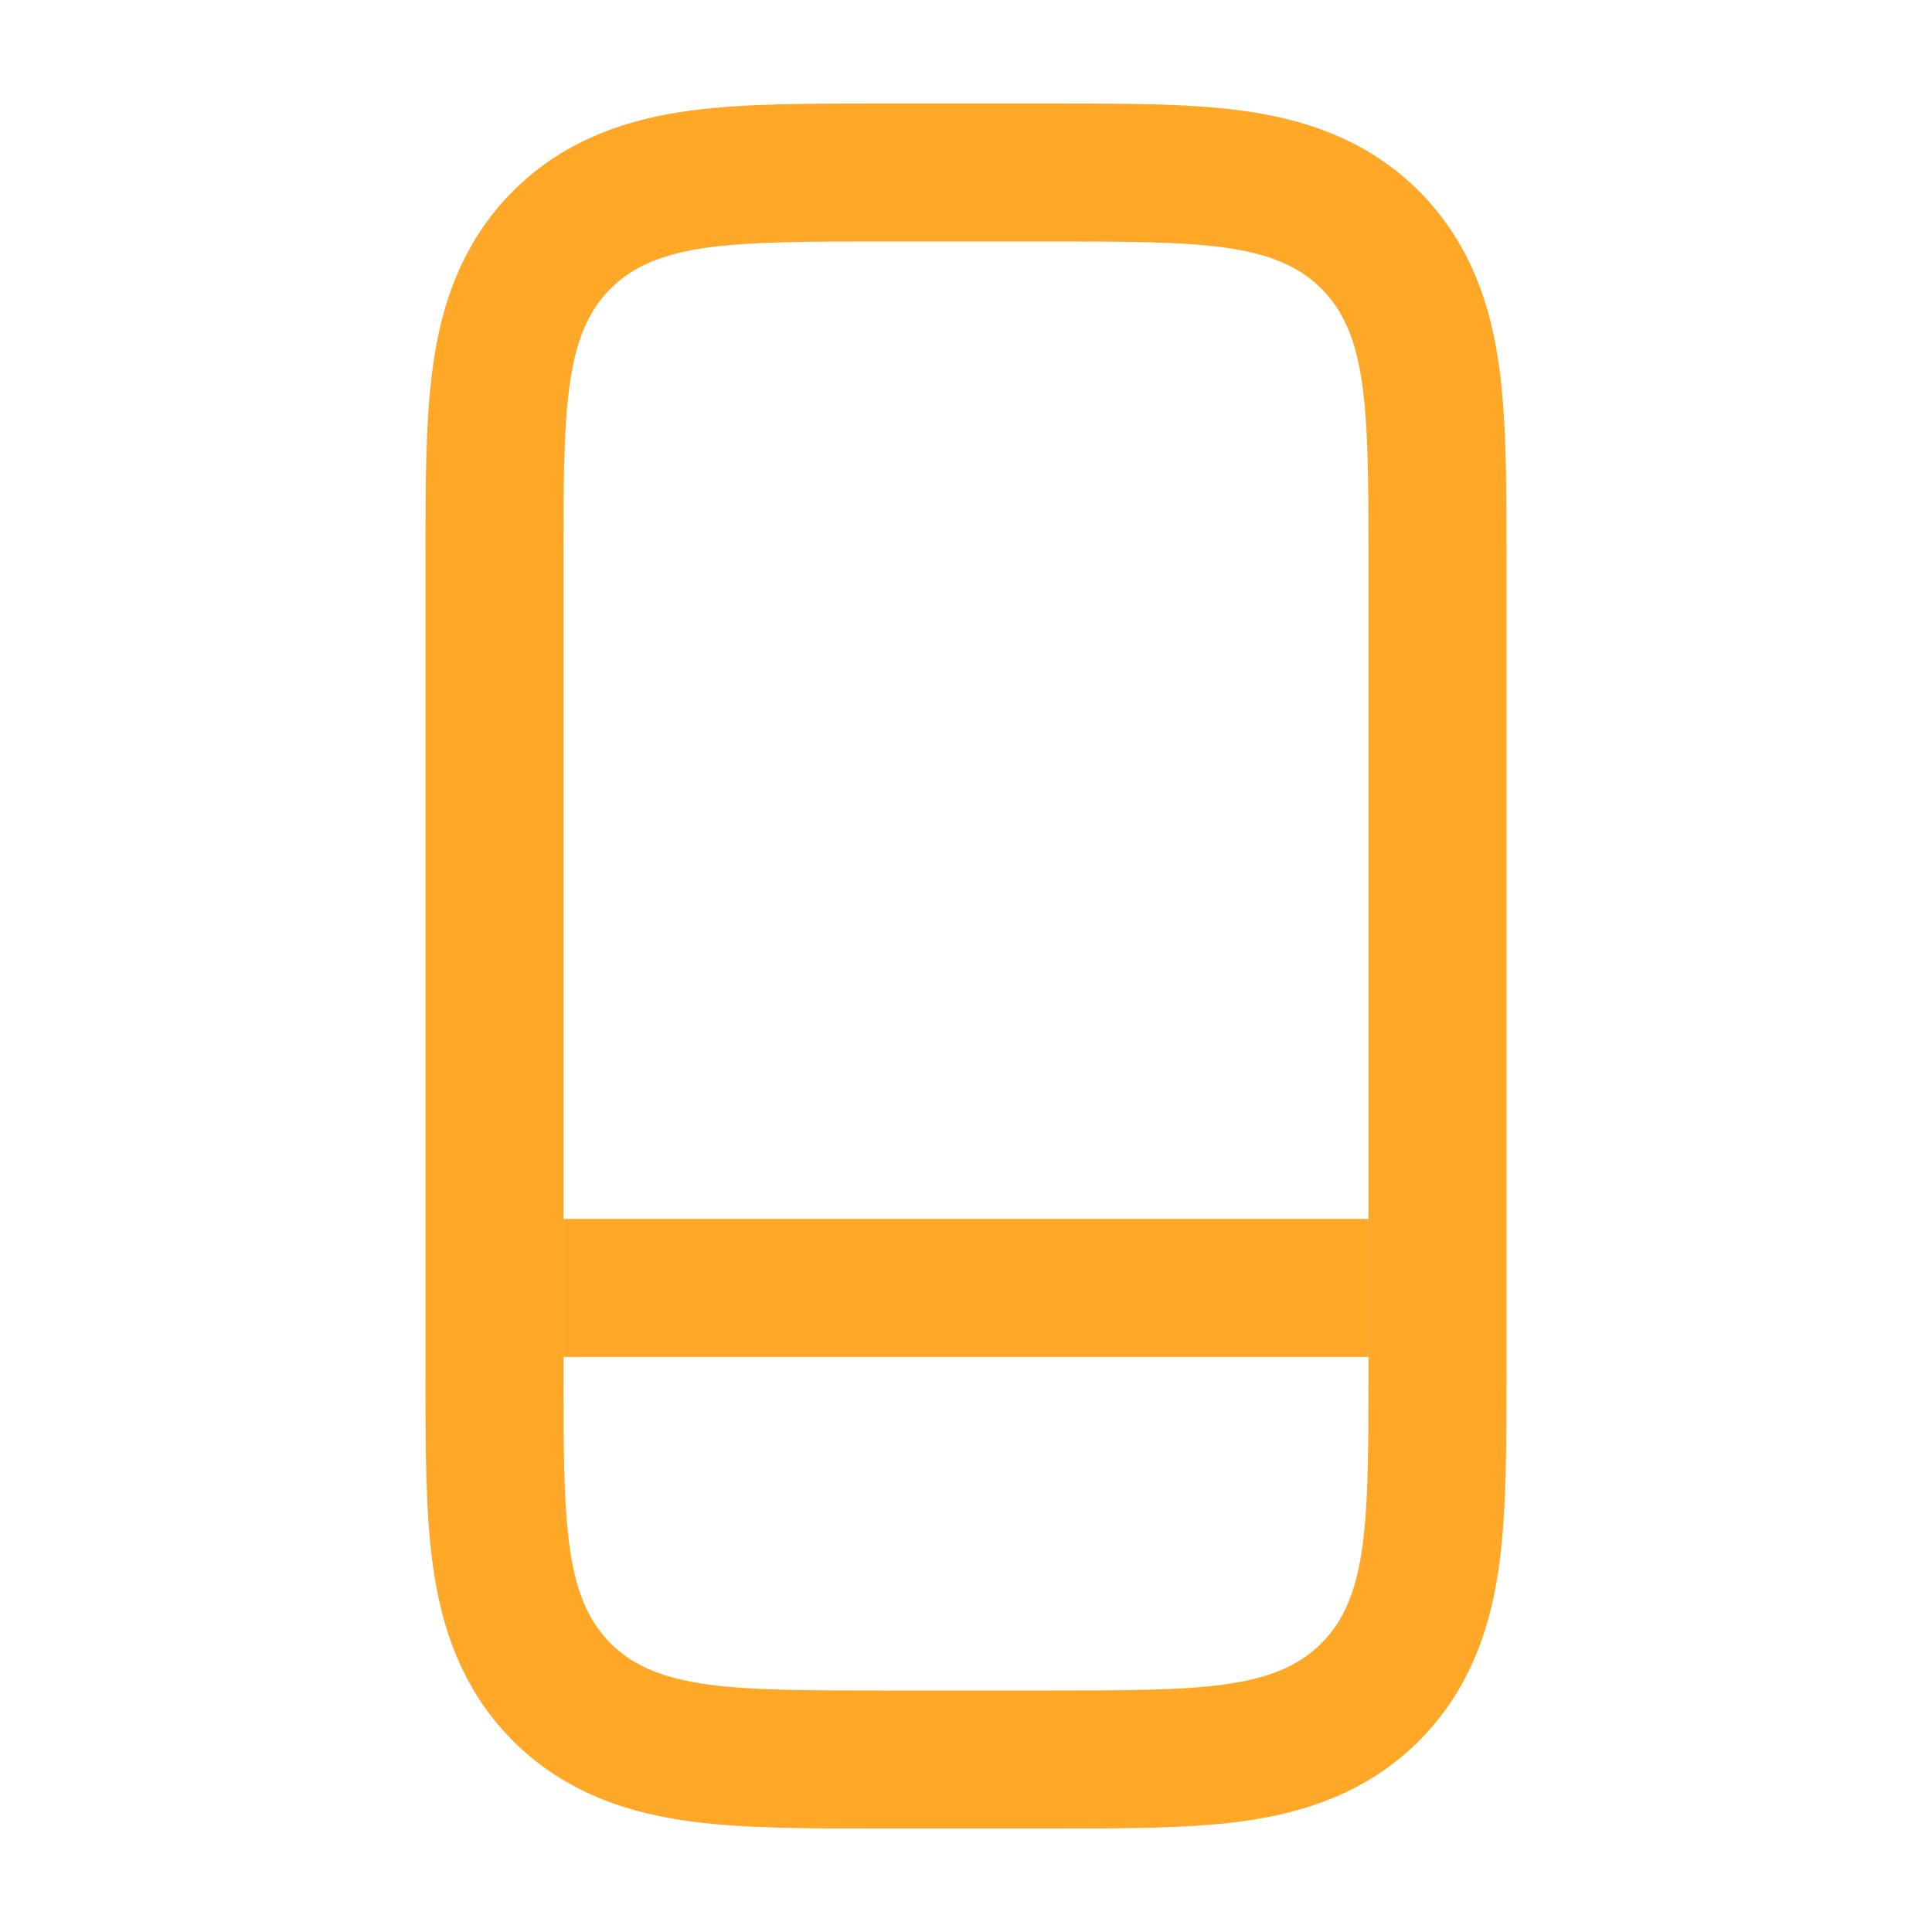 <svg width="28" height="28" viewBox="0 0 28 28" fill="none" xmlns="http://www.w3.org/2000/svg">
<path d="M8.143 24.524L8.143 24.524C8.701 25.082 9.393 25.305 10.14 25.406C10.842 25.5 11.723 25.5 12.765 25.5L12.833 25.5H15.166L15.234 25.5C16.276 25.5 17.158 25.5 17.86 25.406C18.606 25.305 19.298 25.082 19.857 24.524C20.415 23.965 20.639 23.273 20.739 22.527C20.833 21.825 20.833 20.943 20.833 19.901L20.833 19.833V8.167L20.833 8.099C20.833 7.057 20.833 6.175 20.739 5.473C20.639 4.727 20.415 4.035 19.857 3.476C19.298 2.918 18.606 2.695 17.86 2.594C17.158 2.5 16.276 2.5 15.234 2.5L15.166 2.5H12.833C12.81 2.5 12.788 2.5 12.765 2.5C11.723 2.5 10.842 2.5 10.14 2.594C9.393 2.695 8.701 2.918 8.143 3.476C7.584 4.035 7.361 4.727 7.261 5.473C7.166 6.175 7.166 7.057 7.167 8.099C7.167 8.121 7.167 8.144 7.167 8.167V19.833L7.167 19.901C7.166 20.943 7.166 21.825 7.261 22.527C7.361 23.273 7.584 23.965 8.143 24.524Z" stroke="#FFA726" stroke-width="2"/>
<path d="M8.166 18.666H19.833" stroke="#FFA726" stroke-width="2"/>
</svg>

